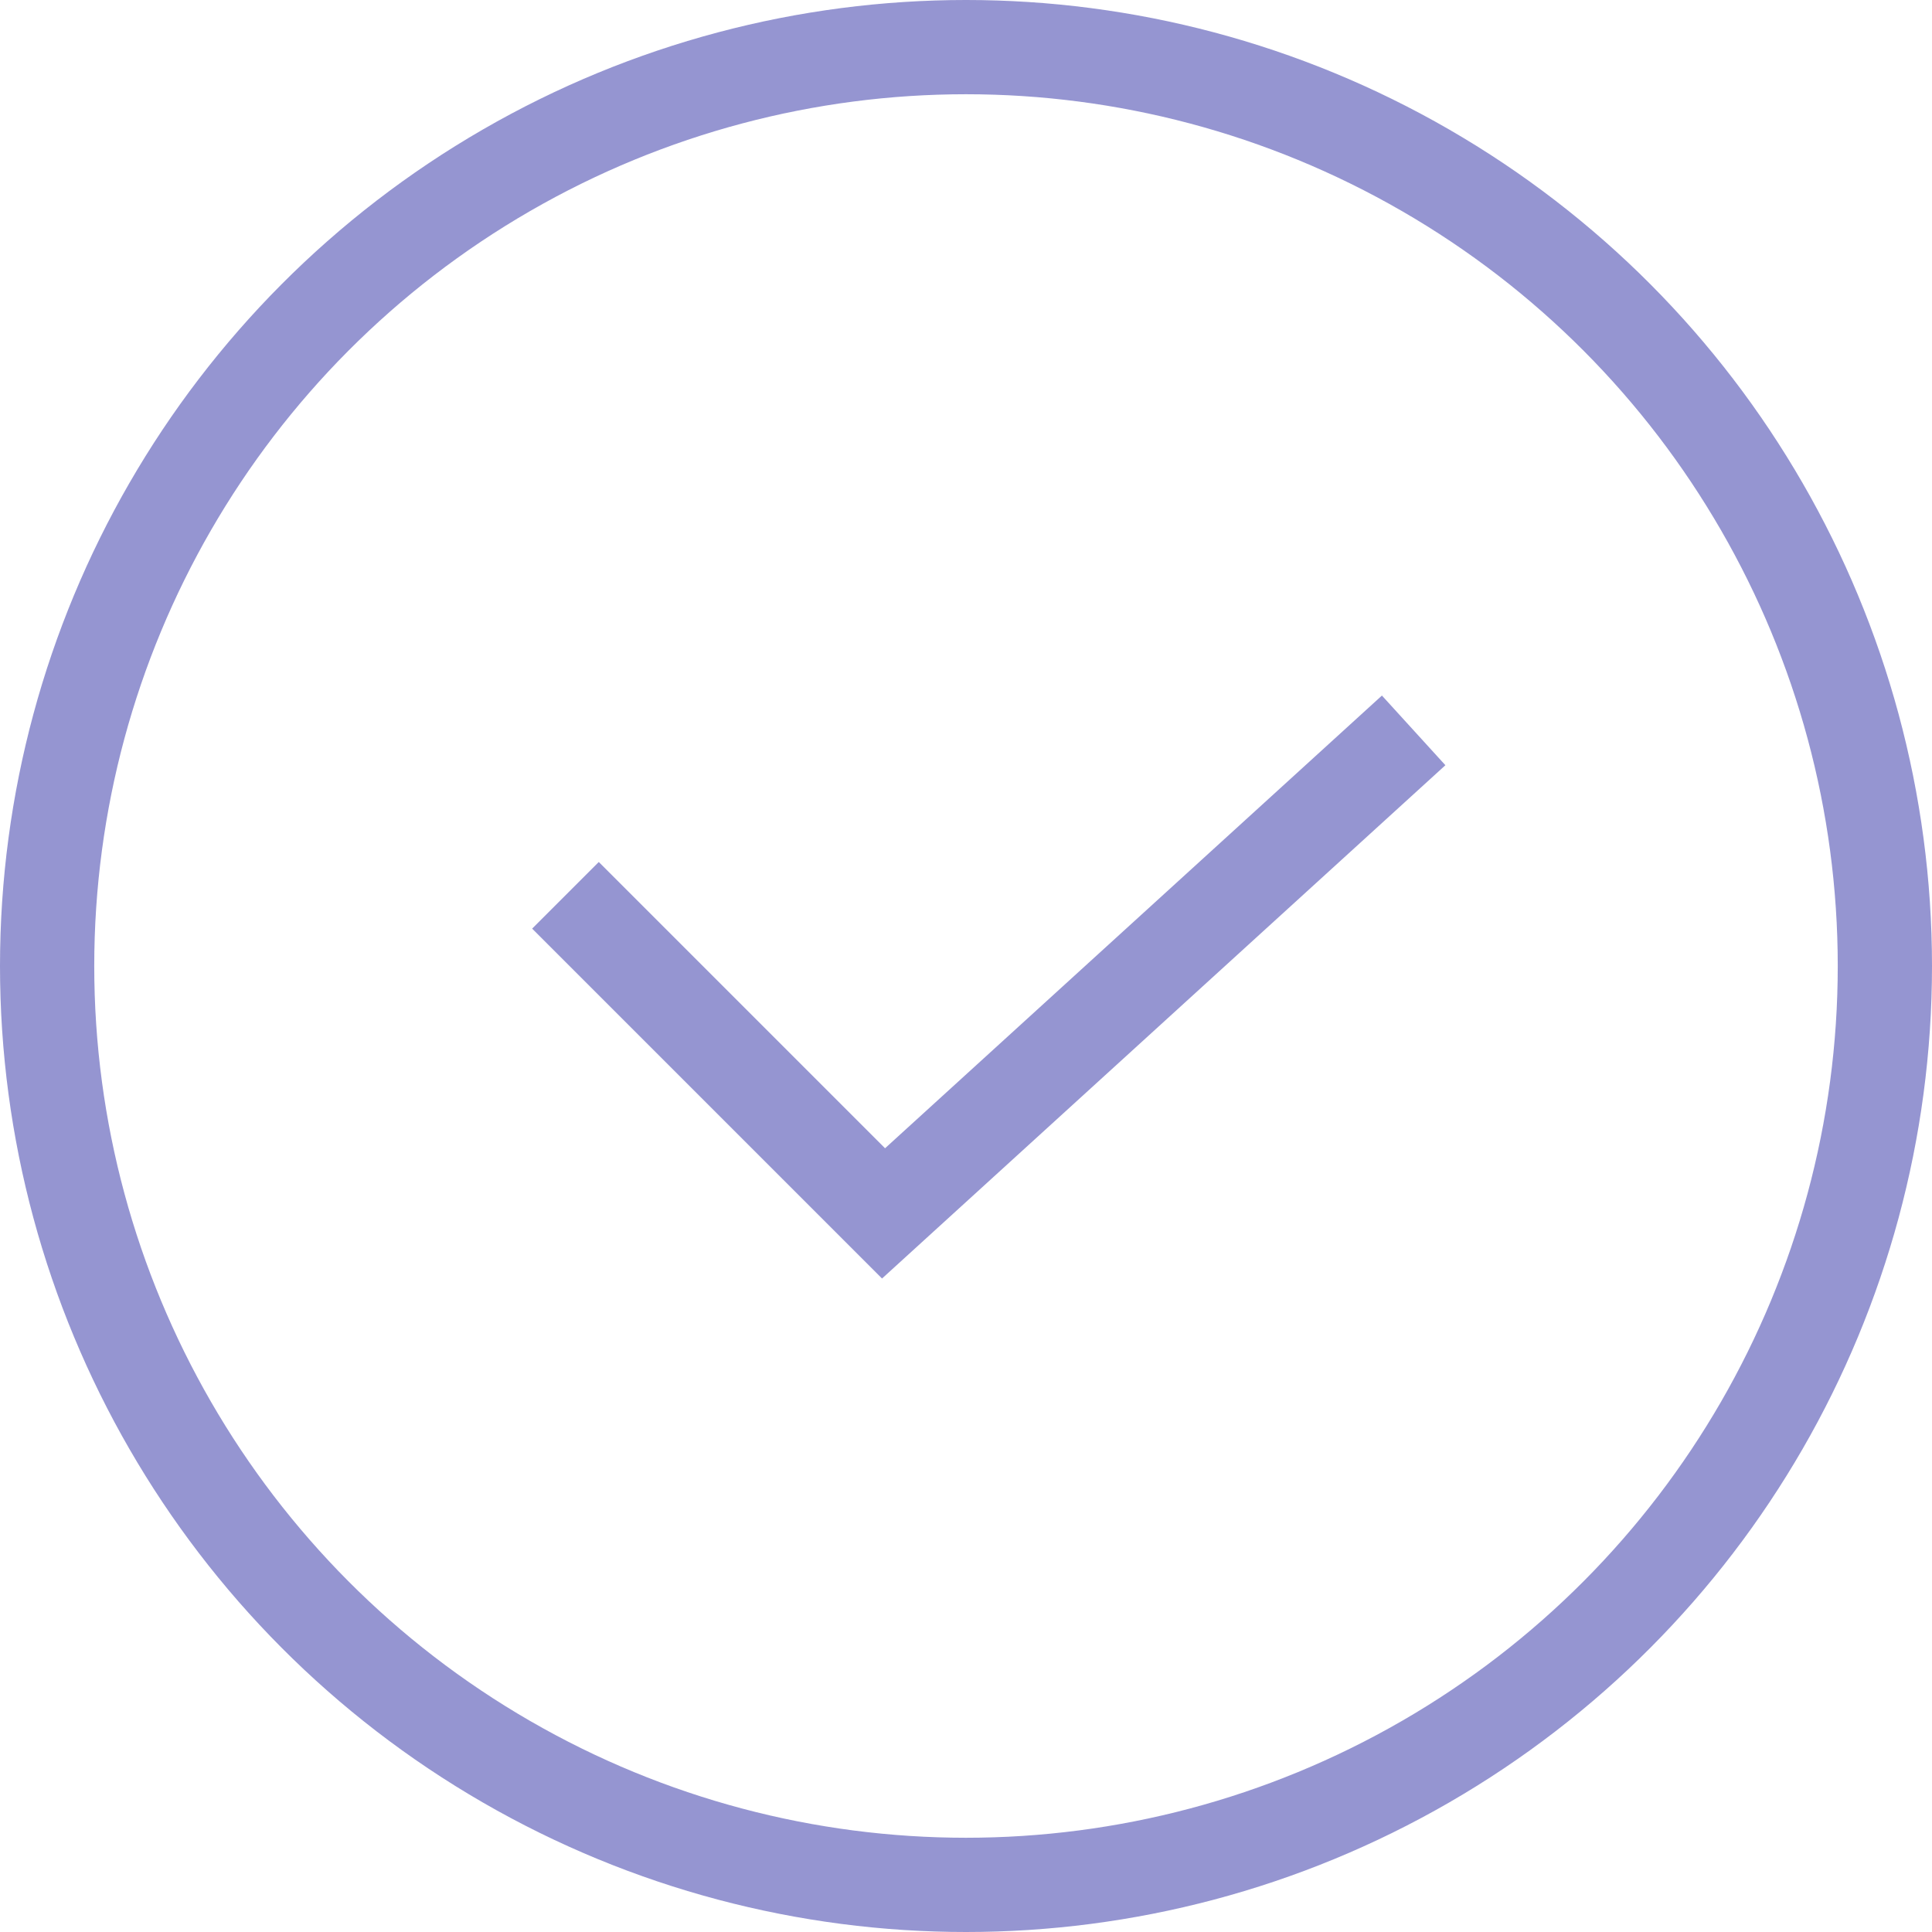 <?xml version="1.0" encoding="UTF-8"?><svg id="Layer_1" xmlns="http://www.w3.org/2000/svg" viewBox="0 0 82 82"><defs><style>.cls-1{fill:none;stroke:#9595d1;stroke-width:4px;}</style></defs><circle class="cls-1" cx="41" cy="41" r="39"/><path class="cls-1" d="m24,38l13.5,13.5,22.5-20.5"/></svg>